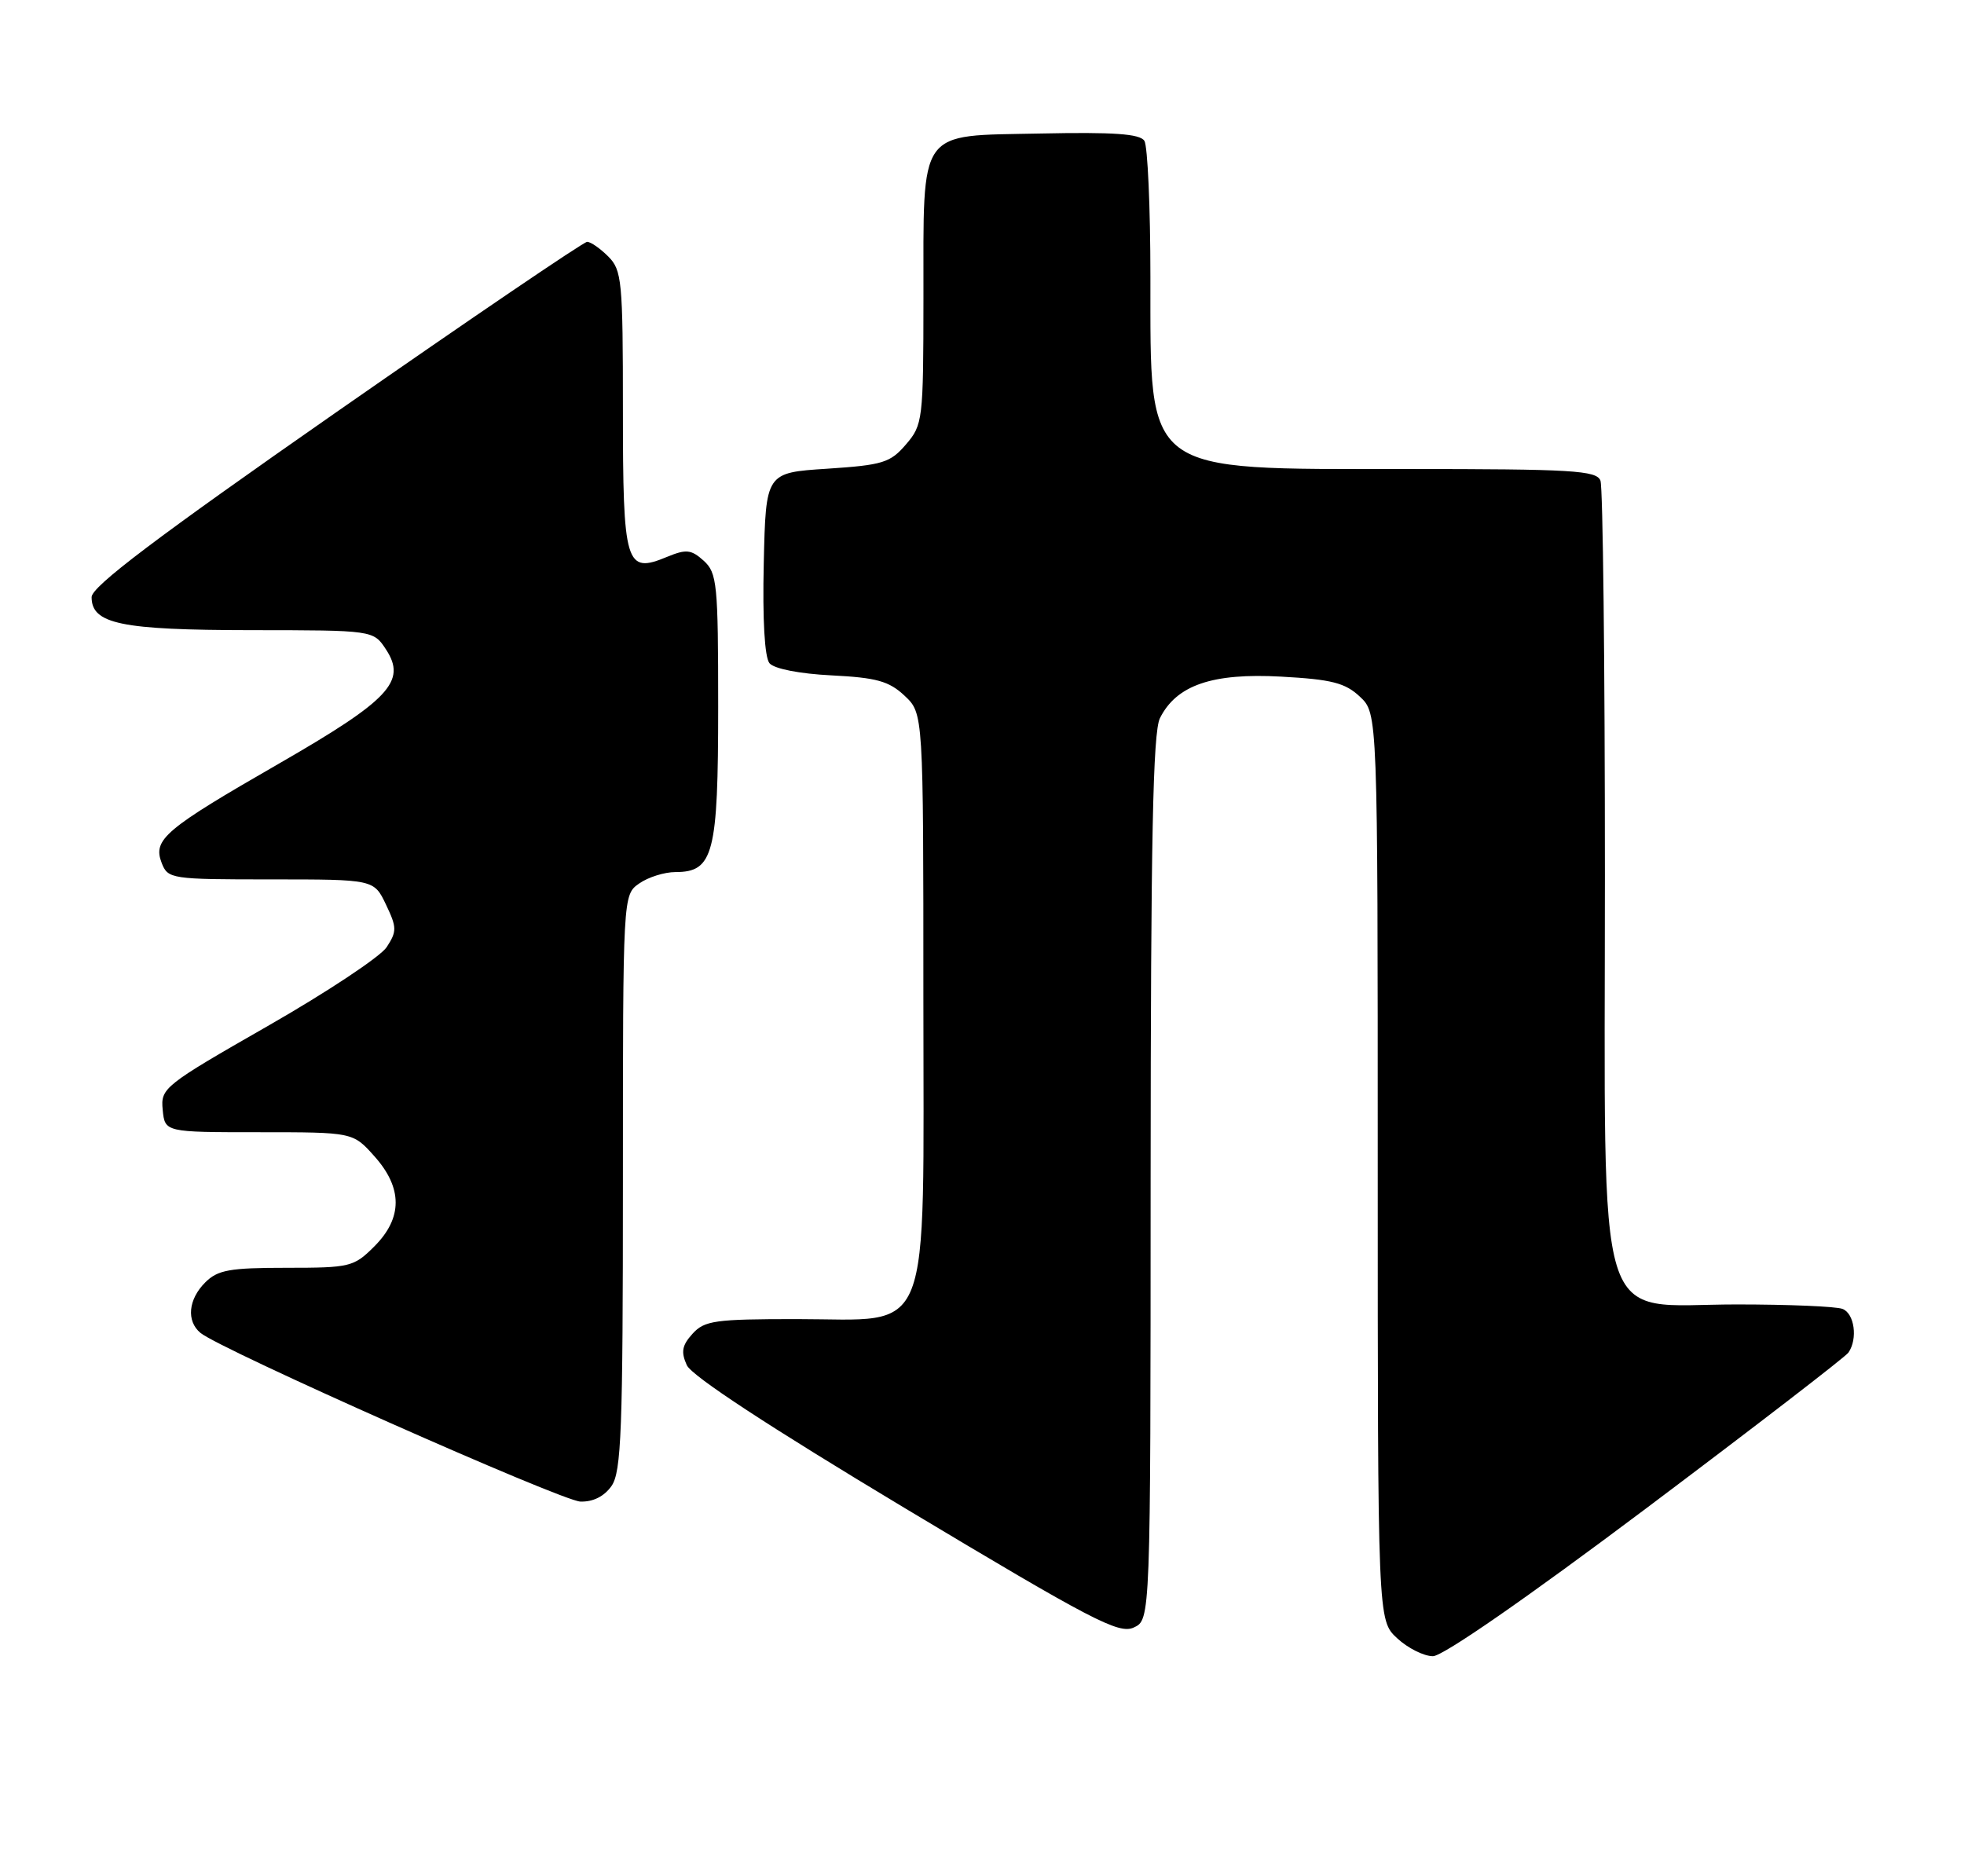 <?xml version="1.0" encoding="UTF-8" standalone="no"?>
<!DOCTYPE svg PUBLIC "-//W3C//DTD SVG 1.1//EN" "http://www.w3.org/Graphics/SVG/1.1/DTD/svg11.dtd" >
<svg xmlns="http://www.w3.org/2000/svg" xmlns:xlink="http://www.w3.org/1999/xlink" version="1.1" viewBox="0 0 268 256">
 <g >
 <path fill="currentColor"
d=" M 224.64 205.82 C 239.41 194.72 251.83 185.16 252.23 184.57 C 253.53 182.69 253.05 179.23 251.42 178.61 C 250.55 178.27 244.06 178.00 237.01 178.00 C 217.33 178.00 219.00 183.43 219.00 119.51 C 219.00 90.72 218.73 66.45 218.39 65.58 C 217.86 64.20 214.58 64.00 191.84 64.00 C 155.74 64.00 157.01 64.95 156.98 37.80 C 156.98 28.28 156.60 19.92 156.16 19.22 C 155.55 18.26 151.99 18.01 141.95 18.22 C 125.08 18.57 126.03 17.23 126.01 40.69 C 126.00 57.34 125.92 57.98 123.62 60.65 C 121.48 63.15 120.45 63.46 112.87 63.96 C 104.50 64.50 104.50 64.50 104.22 76.86 C 104.04 84.55 104.34 89.70 105.00 90.50 C 105.63 91.26 109.09 91.94 113.47 92.16 C 119.61 92.47 121.31 92.94 123.44 94.94 C 126.00 97.35 126.00 97.35 126.00 136.03 C 126.00 183.71 127.46 180.00 108.70 180.00 C 97.57 180.00 96.13 180.20 94.50 182.00 C 93.06 183.59 92.90 184.48 93.72 186.29 C 94.39 187.76 105.02 194.72 123.58 205.86 C 149.01 221.11 152.67 223.02 154.70 222.09 C 157.00 221.04 157.00 221.04 157.01 160.77 C 157.03 114.60 157.32 99.92 158.28 98.00 C 160.53 93.49 165.43 91.81 174.82 92.33 C 181.73 92.71 183.56 93.18 185.57 95.07 C 188.00 97.35 188.00 97.35 188.00 159.22 C 188.00 221.10 188.00 221.10 190.65 223.55 C 192.10 224.90 194.30 226.00 195.53 226.00 C 196.89 226.00 208.34 218.06 224.64 205.82 Z  M 83.44 202.78 C 84.79 200.86 85.00 195.21 85.00 161.33 C 85.00 122.11 85.00 122.11 87.22 120.56 C 88.44 119.70 90.67 119.00 92.17 119.00 C 97.36 119.00 98.00 116.52 98.00 96.43 C 98.00 79.66 97.85 78.18 96.03 76.52 C 94.32 74.98 93.64 74.91 91.02 75.99 C 85.36 78.34 85.00 77.15 85.00 55.88 C 85.00 38.33 84.86 36.86 83.00 35.00 C 81.90 33.90 80.61 33.00 80.12 33.00 C 79.64 33.00 64.23 43.47 45.87 56.26 C 21.31 73.38 12.50 80.04 12.50 81.48 C 12.50 85.14 16.48 85.97 34.23 85.99 C 50.95 86.00 50.95 86.00 52.67 88.62 C 55.53 92.98 53.14 95.52 38.03 104.22 C 22.45 113.18 20.83 114.56 22.06 117.75 C 22.91 119.94 23.34 120.00 36.98 120.00 C 51.03 120.00 51.03 120.00 52.67 123.44 C 54.16 126.56 54.17 127.09 52.76 129.25 C 51.90 130.55 44.61 135.39 36.55 140.00 C 22.35 148.13 21.91 148.48 22.20 151.44 C 22.50 154.50 22.50 154.50 35.33 154.50 C 48.16 154.50 48.16 154.50 51.08 157.77 C 54.96 162.10 54.96 166.20 51.08 170.08 C 48.28 172.88 47.78 173.00 39.08 173.00 C 31.33 173.00 29.71 173.29 28.00 175.00 C 25.69 177.31 25.41 180.26 27.35 181.88 C 30.09 184.15 76.59 204.80 79.19 204.90 C 80.92 204.96 82.44 204.20 83.44 202.78 Z "/>
</g>
</svg>